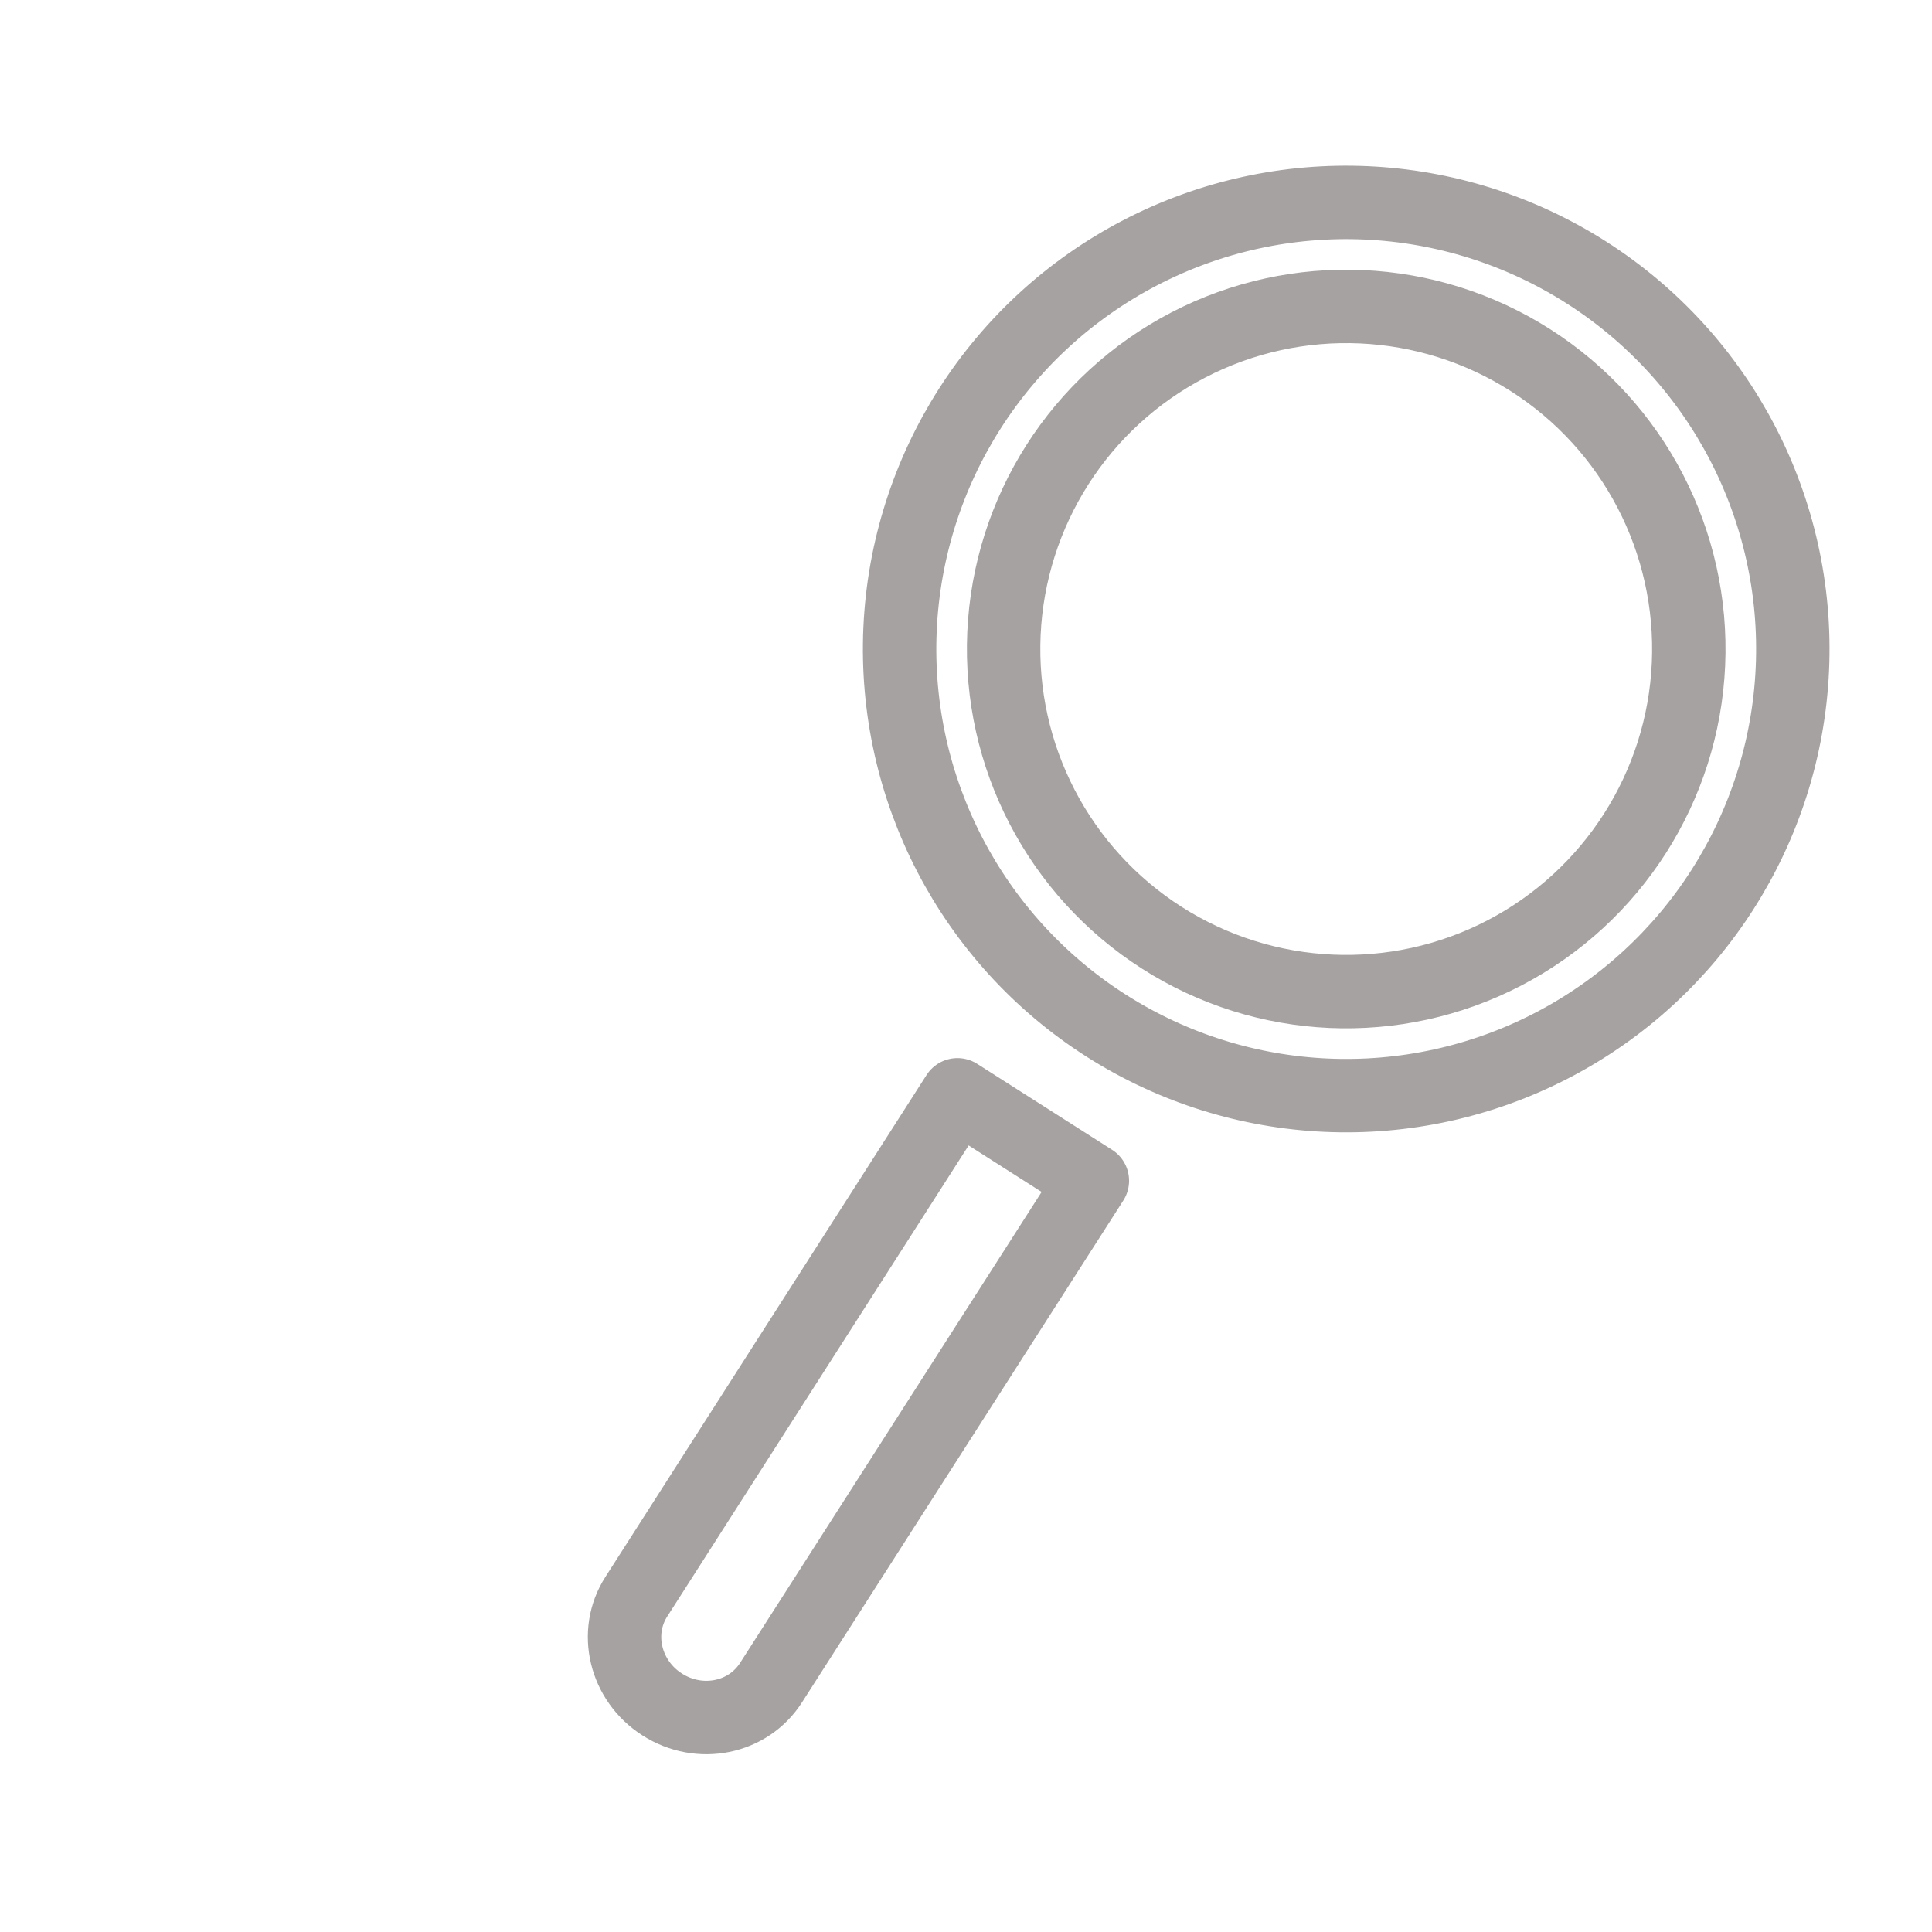 <svg width="6mm" height="6mm" viewBox="0 0 6 6" xmlns="http://www.w3.org/2000/svg"><g transform="translate(0 -.4) scale(.095)" fill="none" stroke="#a7a2a2" stroke-linecap="round" stroke-linejoin="round" stroke-width="2.4"><circle transform="rotate(-57.45 43.938 25.456)" cx="44" cy="25.5" r="14.6"/><circle transform="rotate(-57.45 43.938 25.456)" cx="44" cy="25.5" r="11.2"/><path d="M31.3 40l4.41 2.81-10.5 16.4c-.75 1.18-2.34 1.5-3.56.722-1.22-.776-1.6-2.36-.845-3.53z"/></g></svg>